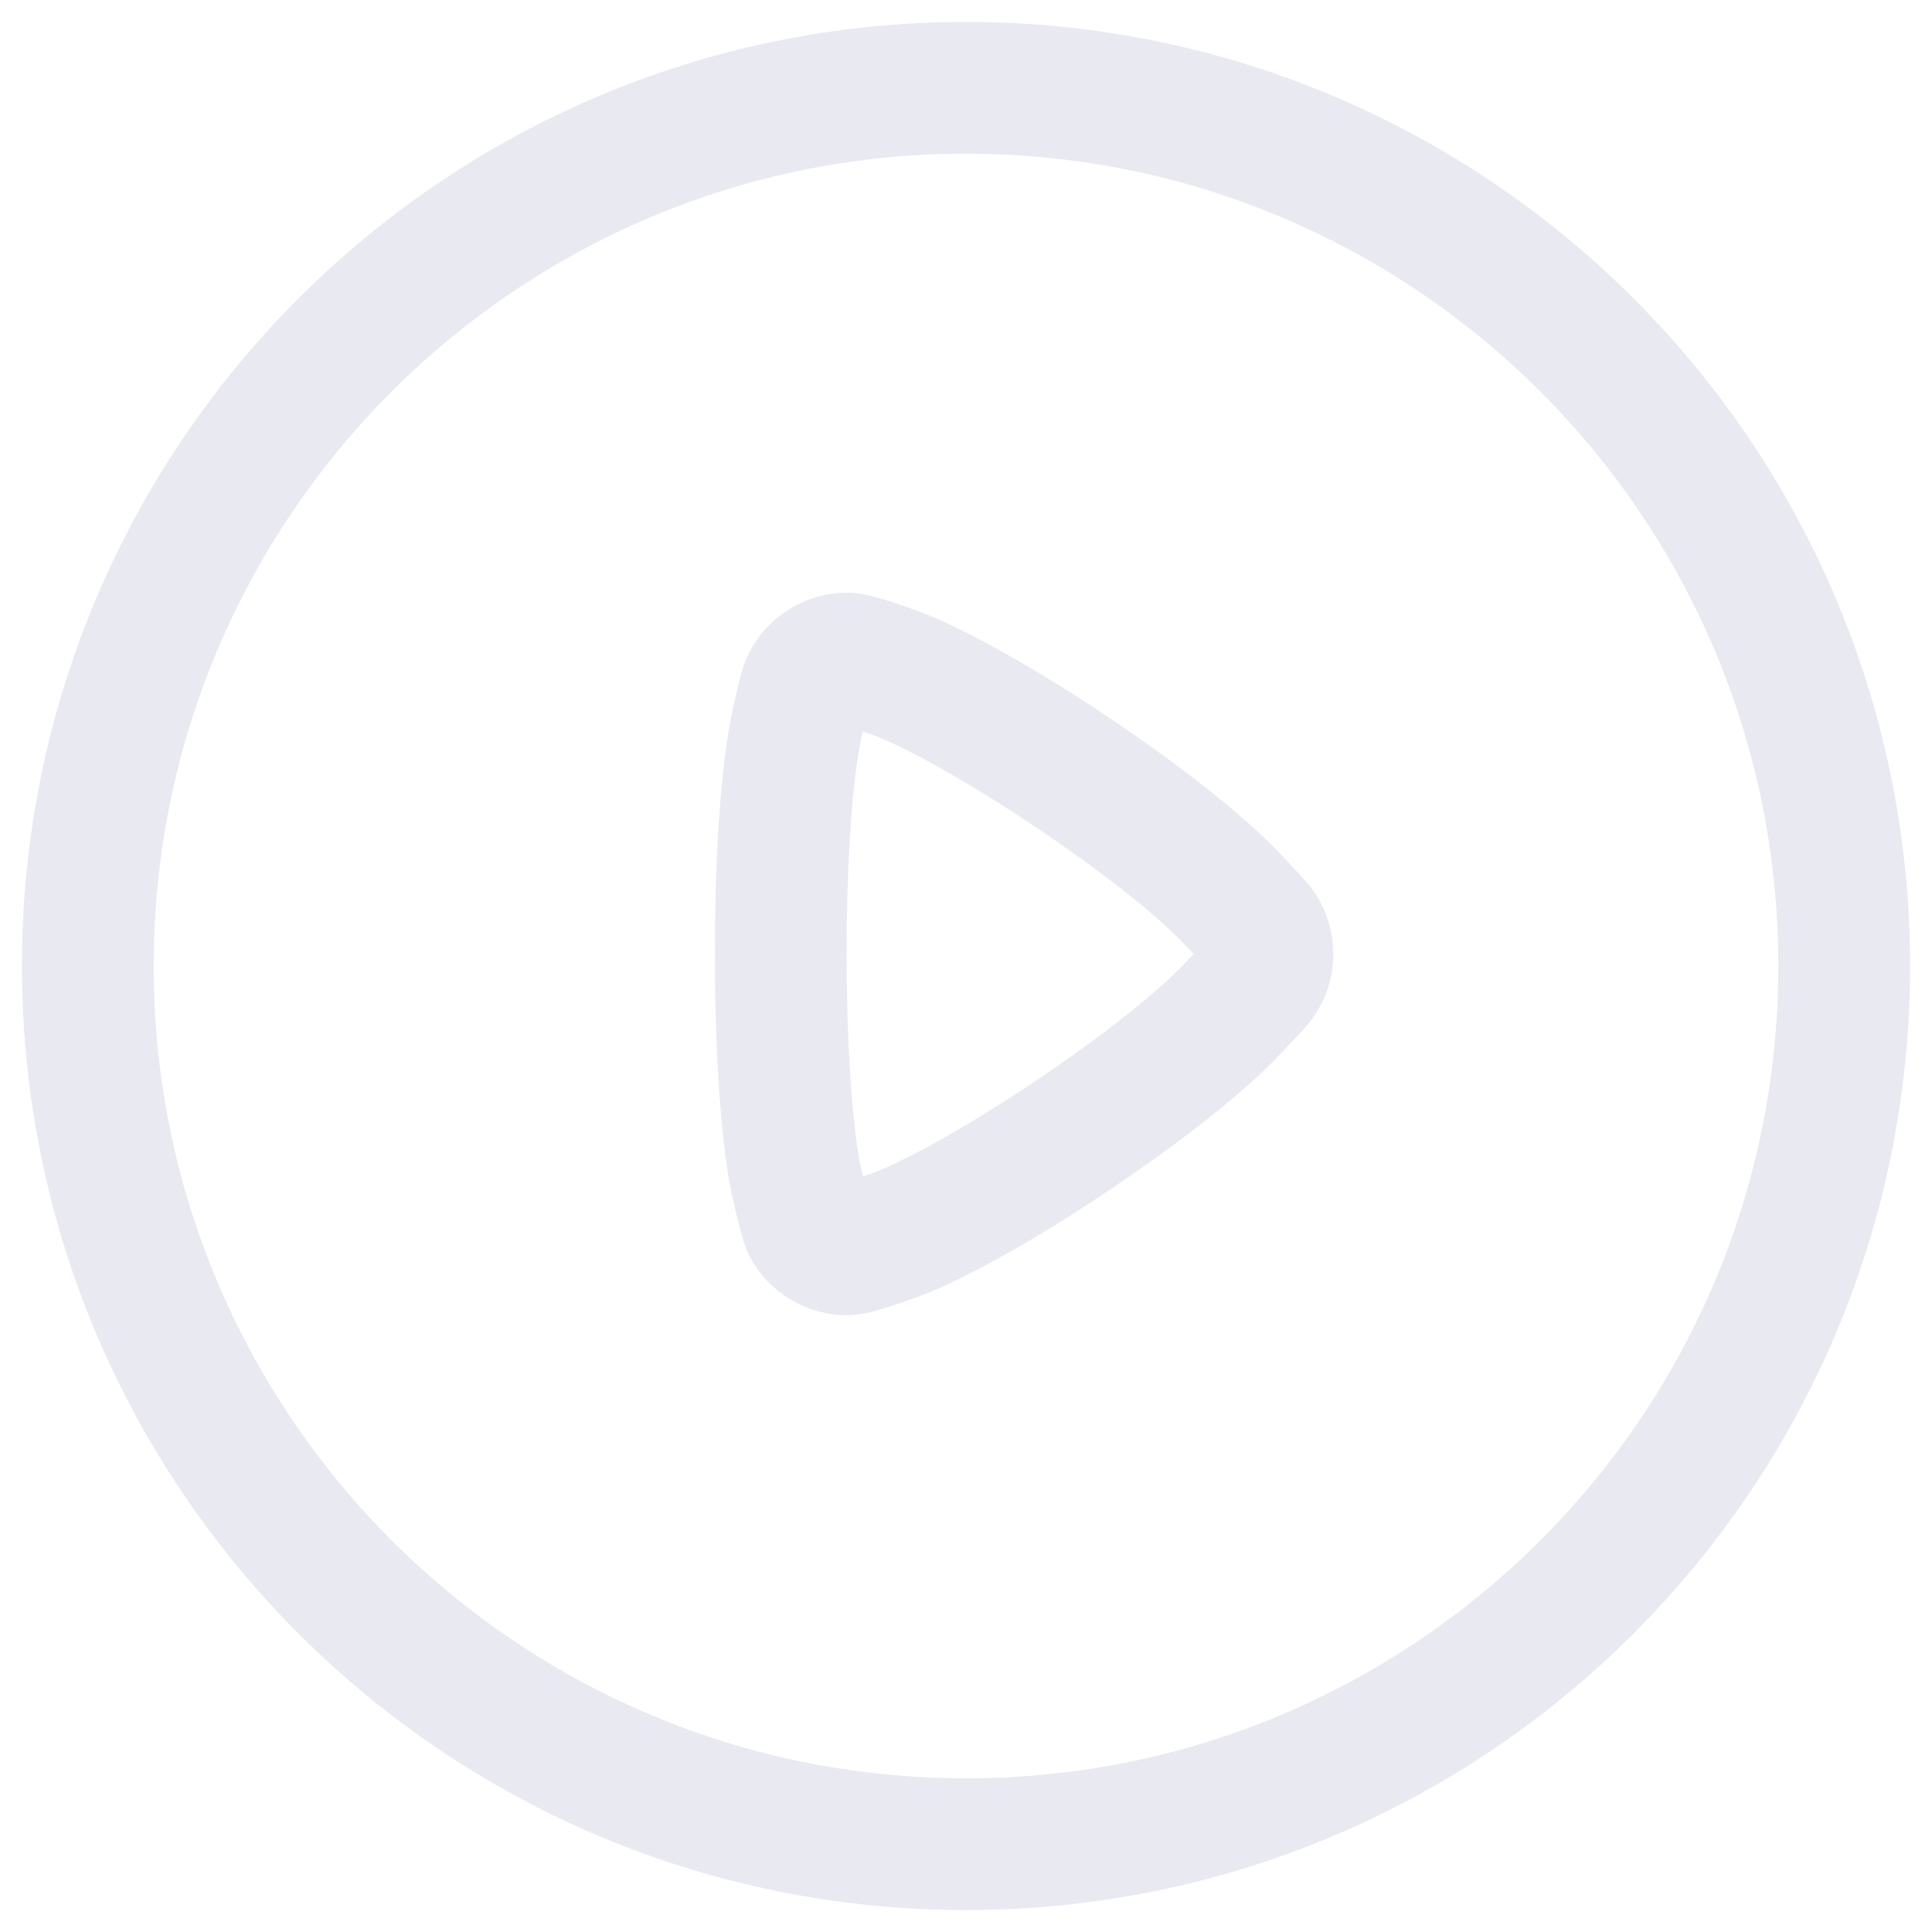 <svg width="22" height="22" viewBox="0 0 22 22" fill="none" xmlns="http://www.w3.org/2000/svg">
<path fill-rule="evenodd" clip-rule="evenodd" d="M11 1C16.523 1 21 5.477 21 11C21 16.523 16.523 21 11 21C5.477 21 1 16.523 1 11C1 5.477 5.477 1 11 1Z" stroke="#E8E9F1" stroke-width="1.5" stroke-linecap="round" stroke-linejoin="round"/>
<path fill-rule="evenodd" clip-rule="evenodd" d="M14.051 11.469C13.322 12.255 11.338 13.585 10.323 14.012C10.161 14.08 9.748 14.224 9.659 14.226C9.47 14.232 9.288 14.126 9.2 13.956C9.166 13.89 9.066 13.459 9.034 13.267C8.939 12.683 8.89 11.776 8.891 10.864C8.89 9.907 8.943 8.957 9.049 8.379C9.077 8.223 9.159 7.864 9.183 7.806C9.228 7.698 9.31 7.613 9.409 7.56C9.485 7.519 9.572 7.497 9.659 7.5C9.748 7.502 10.11 7.629 10.234 7.678C11.212 8.058 13.281 9.436 14.041 10.246C14.109 10.319 14.296 10.515 14.327 10.555C14.398 10.645 14.433 10.754 14.433 10.864C14.433 10.966 14.402 11.07 14.338 11.157C14.305 11.202 14.114 11.402 14.051 11.469Z" stroke="#E8E9F1" stroke-width="1.5" stroke-linecap="round" stroke-linejoin="round"/>
</svg>
